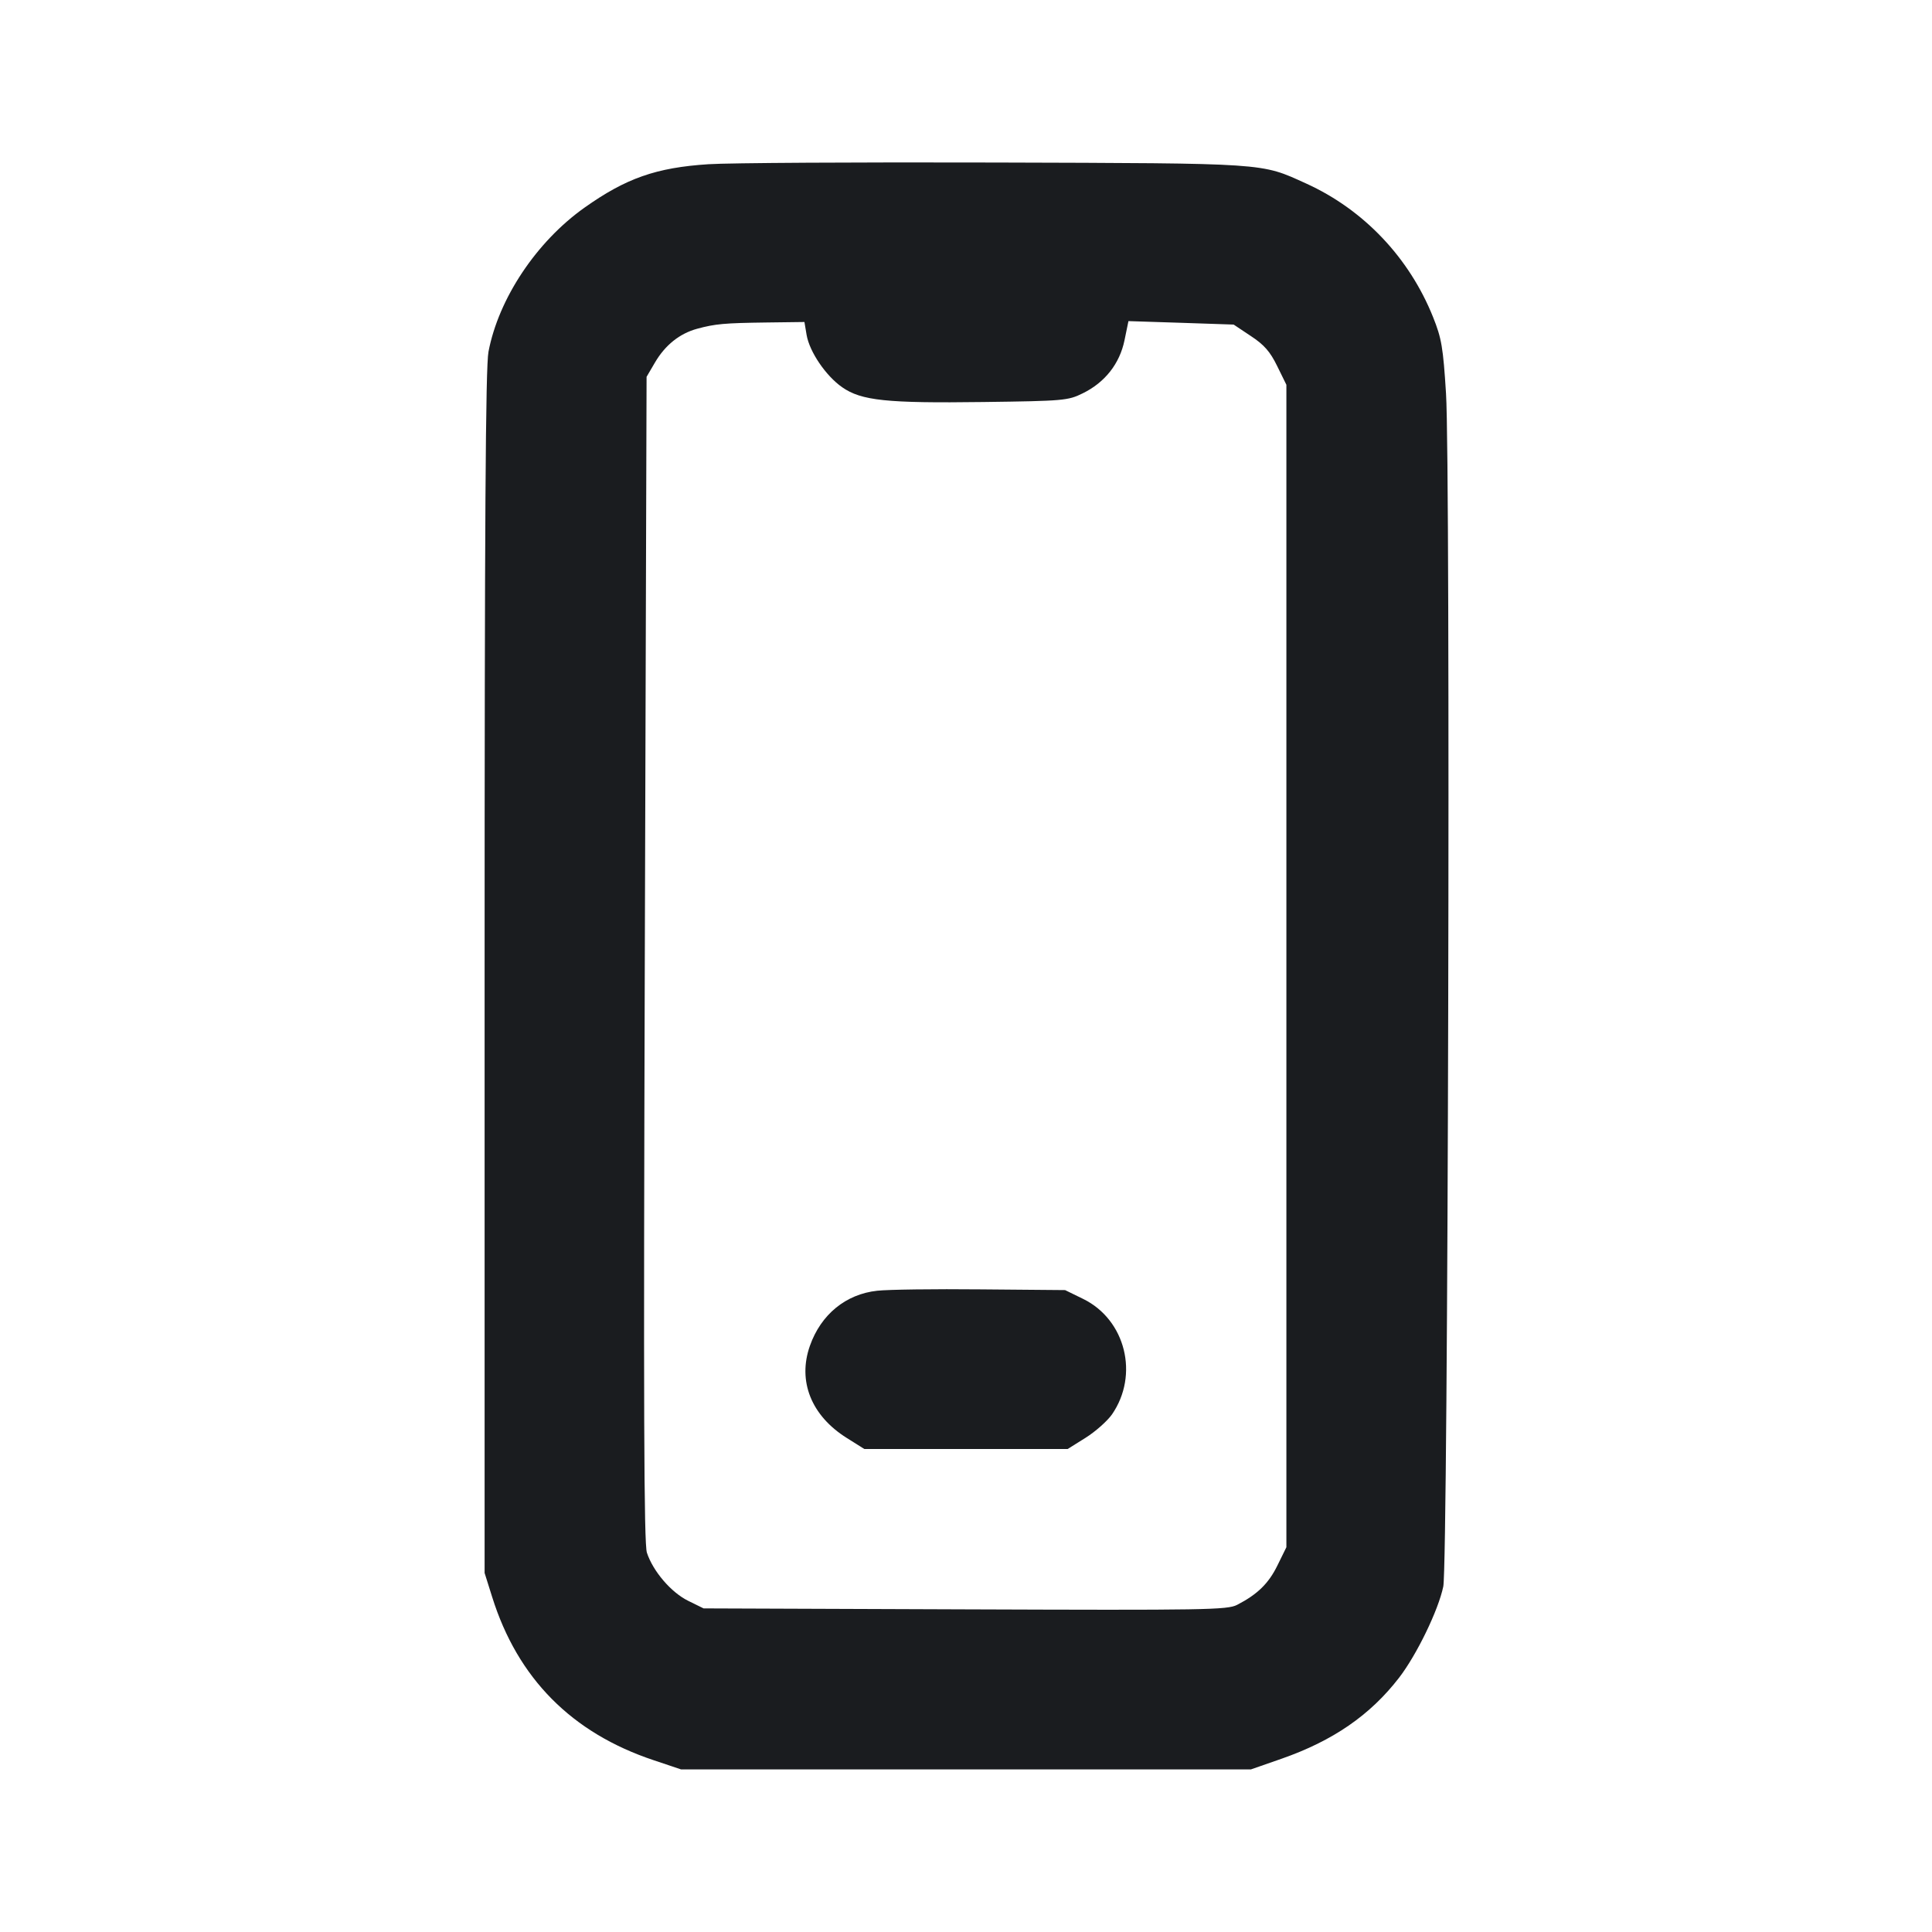 <svg width="24" height="24" viewBox="0 0 24 24" fill="none" xmlns="http://www.w3.org/2000/svg"><path d="M8.800 2.040 C 8.151 2.082,7.776 2.214,7.260 2.580 C 6.664 3.003,6.194 3.708,6.068 4.370 C 6.032 4.558,6.020 6.462,6.020 12.080 L 6.020 19.540 6.114 19.839 C 6.431 20.849,7.101 21.526,8.120 21.866 L 8.460 21.980 12.000 21.980 L 15.540 21.980 15.919 21.848 C 16.560 21.624,17.021 21.306,17.380 20.841 C 17.600 20.555,17.868 20.002,17.929 19.708 C 17.989 19.419,18.021 5.791,17.963 4.889 C 17.927 4.315,17.908 4.203,17.802 3.939 C 17.506 3.200,16.939 2.603,16.224 2.279 C 15.657 2.022,15.766 2.029,12.360 2.019 C 10.655 2.014,9.053 2.023,8.800 2.040 M10.020 4.161 C 10.056 4.370,10.258 4.668,10.461 4.810 C 10.700 4.977,11.012 5.010,12.215 4.994 C 13.215 4.981,13.268 4.976,13.450 4.886 C 13.726 4.751,13.909 4.518,13.969 4.227 L 14.018 3.989 14.672 4.010 L 15.325 4.032 15.538 4.174 C 15.704 4.283,15.778 4.368,15.866 4.548 L 15.980 4.780 15.980 12.000 L 15.980 19.220 15.869 19.446 C 15.759 19.671,15.620 19.806,15.368 19.936 C 15.246 19.999,14.982 20.003,11.988 19.992 L 8.740 19.980 8.549 19.886 C 8.337 19.782,8.112 19.519,8.036 19.288 C 7.999 19.175,7.993 17.498,8.010 11.911 L 8.032 4.681 8.137 4.502 C 8.263 4.287,8.443 4.143,8.660 4.084 C 8.885 4.023,8.997 4.013,9.526 4.006 L 9.993 4.000 10.020 4.161 M10.897 16.034 C 10.507 16.076,10.198 16.329,10.061 16.718 C 9.906 17.157,10.078 17.587,10.519 17.863 L 10.737 18.000 12.000 18.000 L 13.263 18.000 13.485 17.861 C 13.608 17.784,13.755 17.653,13.813 17.571 C 14.153 17.079,13.982 16.394,13.456 16.136 L 13.231 16.026 12.185 16.017 C 11.610 16.011,11.031 16.019,10.897 16.034 " fill="#1A1C1F" stroke="none" fill-rule="evenodd"></path></svg>